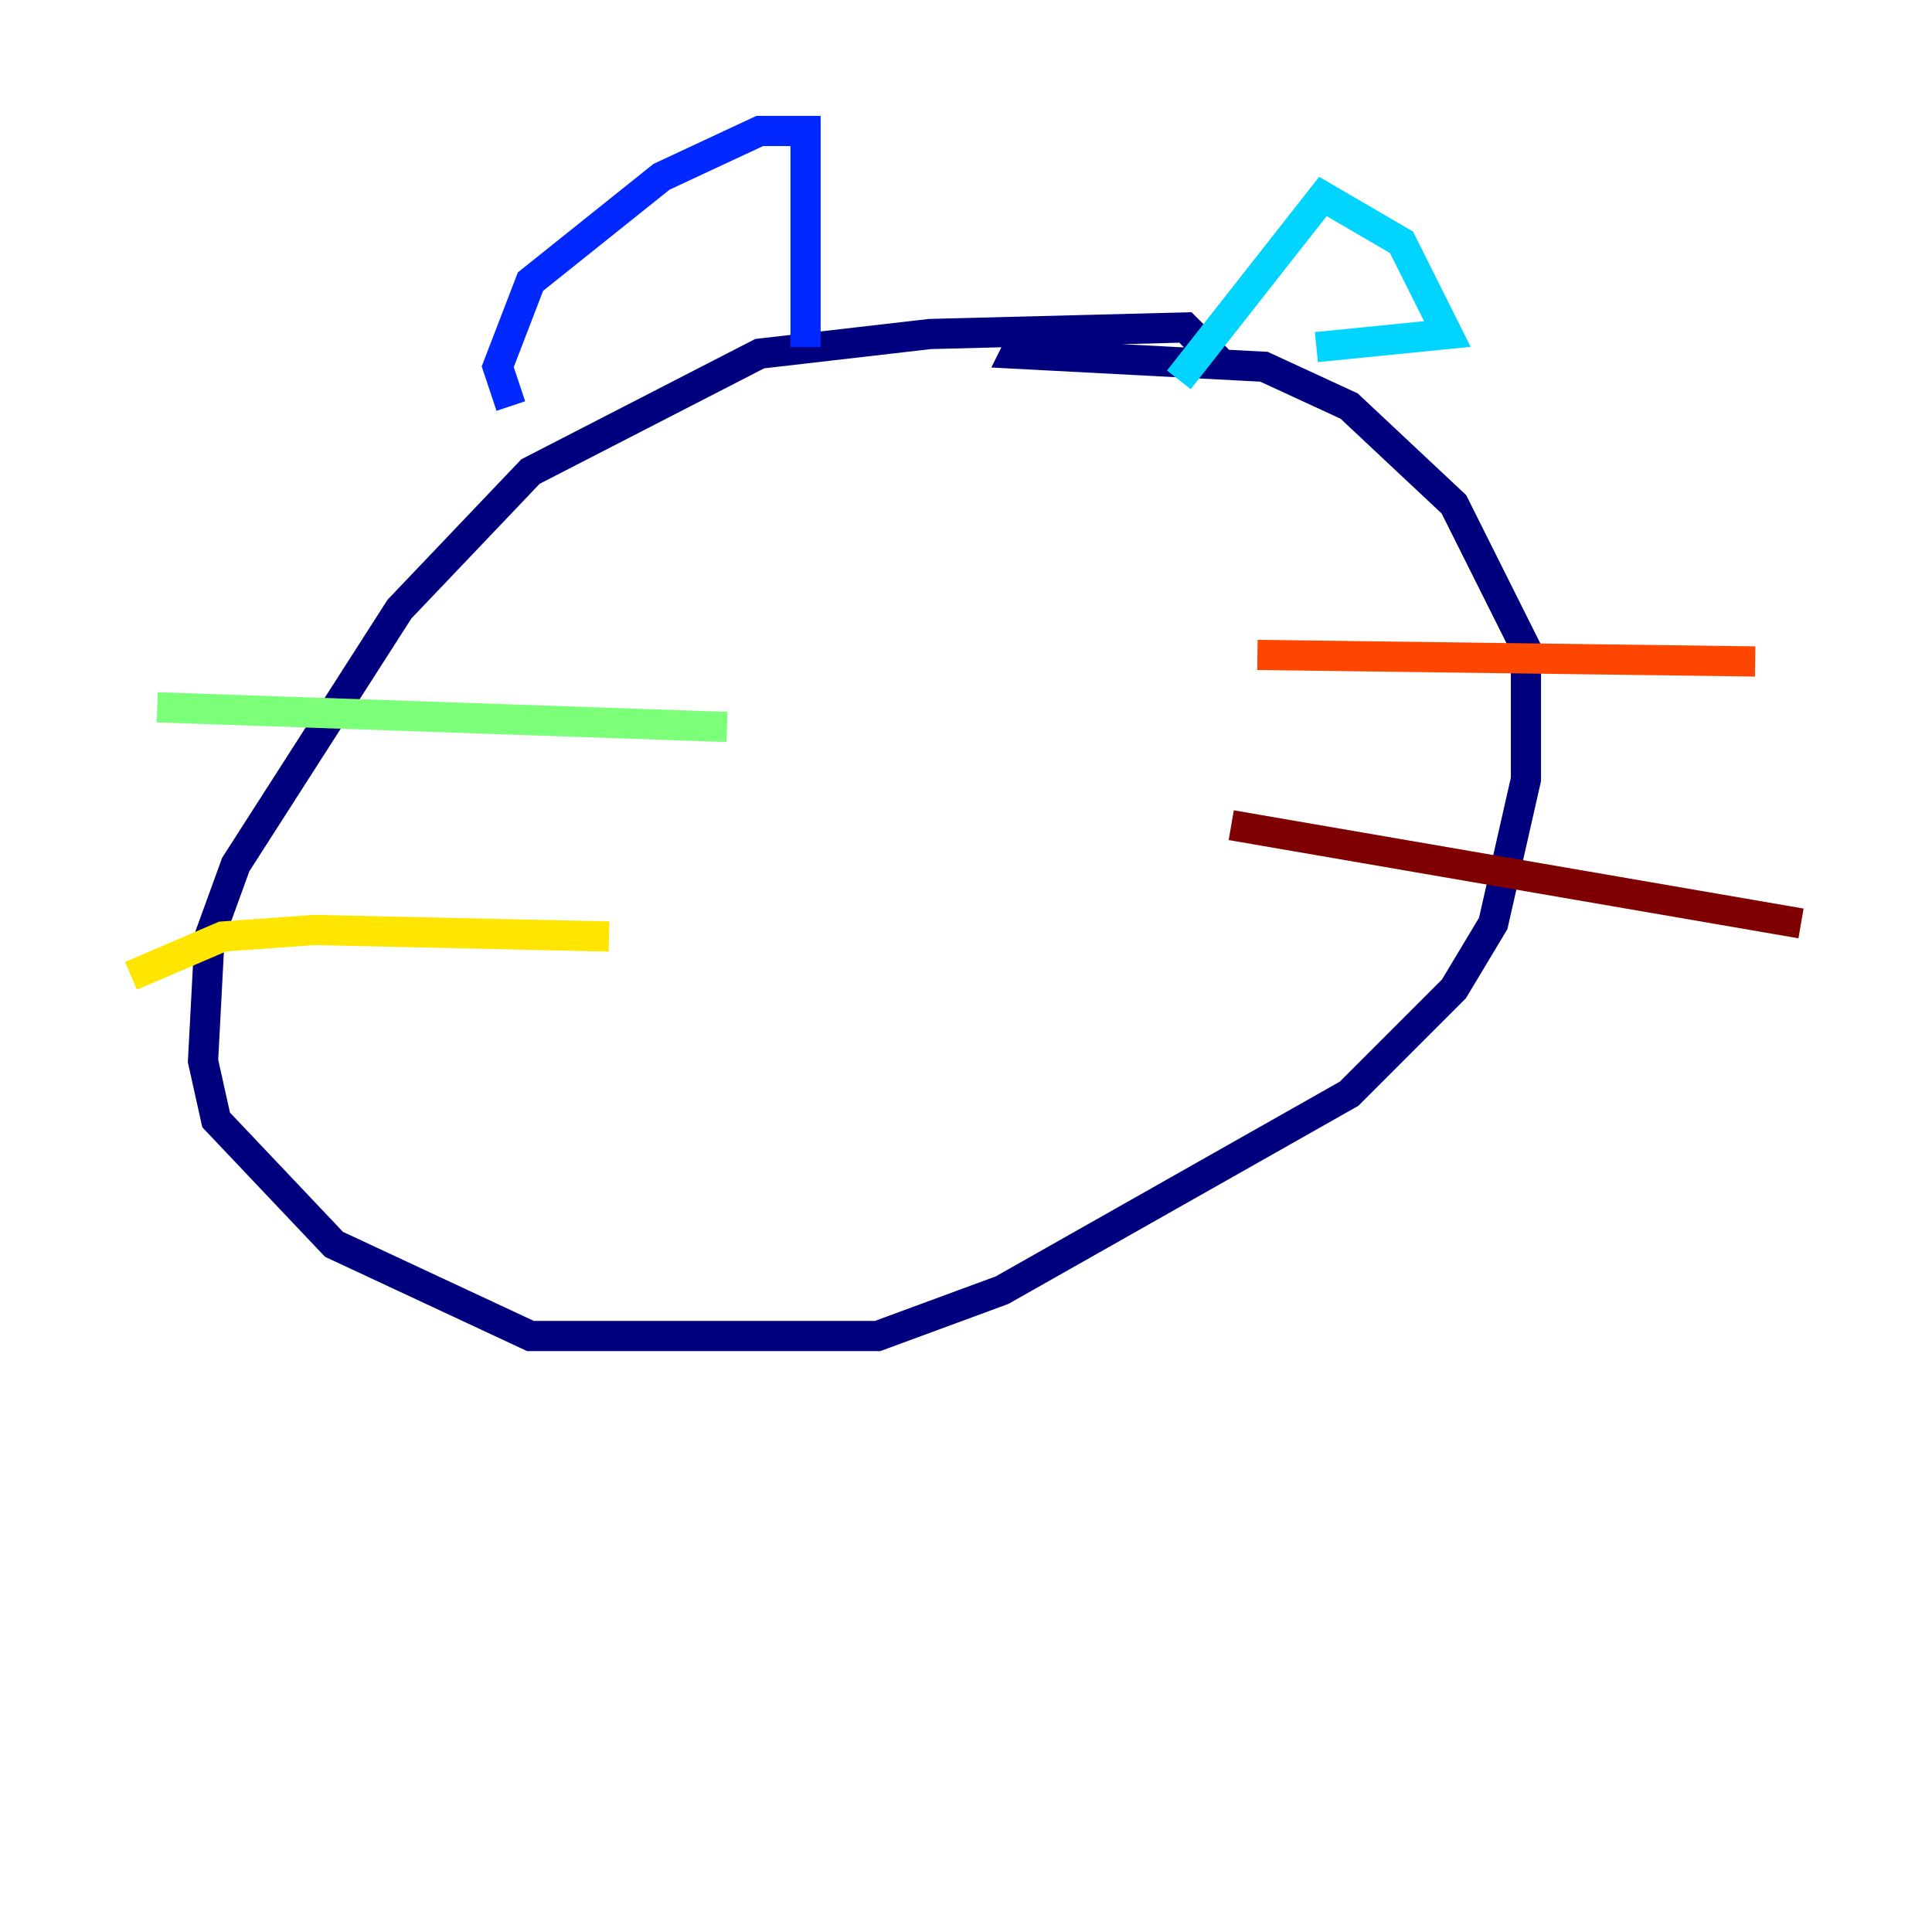 <?xml version="1.0" encoding="utf-8" ?>
<svg baseProfile="tiny" height="128" version="1.2" viewBox="0,0,128,128" width="128" xmlns="http://www.w3.org/2000/svg" xmlns:ev="http://www.w3.org/2001/xml-events" xmlns:xlink="http://www.w3.org/1999/xlink"><defs /><polyline fill="none" points="80.705,23.864 78.536,21.695 61.614,22.129 50.332,23.43 35.146,31.241 26.468,40.352 15.62,57.275 13.885,62.047 13.451,70.291 14.319,74.197 22.129,82.441 35.146,88.515 58.142,88.515 66.386,85.478 89.383,72.461 96.325,65.519 98.929,61.18 101.098,51.634 101.098,42.956 96.325,33.41 89.383,26.902 83.742,24.298 67.254,23.43 68.122,21.695" stroke="#00007f" stroke-width="2" /><polyline fill="none" points="33.844,26.902 32.976,24.298 35.146,18.658 43.824,11.715 50.332,8.678 53.37,8.678 53.37,22.997" stroke="#0028ff" stroke-width="2" /><polyline fill="none" points="78.102,25.166 87.647,13.017 92.854,16.054 95.891,22.129 87.214,22.997" stroke="#00d4ff" stroke-width="2" /><polyline fill="none" points="48.163,48.163 10.414,46.861" stroke="#7cff79" stroke-width="2" /><polyline fill="none" points="40.352,62.047 20.827,61.614 14.752,62.047 8.678,64.651" stroke="#ffe500" stroke-width="2" /><polyline fill="none" points="83.308,43.39 116.285,43.824" stroke="#ff4600" stroke-width="2" /><polyline fill="none" points="81.573,54.671 119.322,61.18" stroke="#7f0000" stroke-width="2" /></svg>